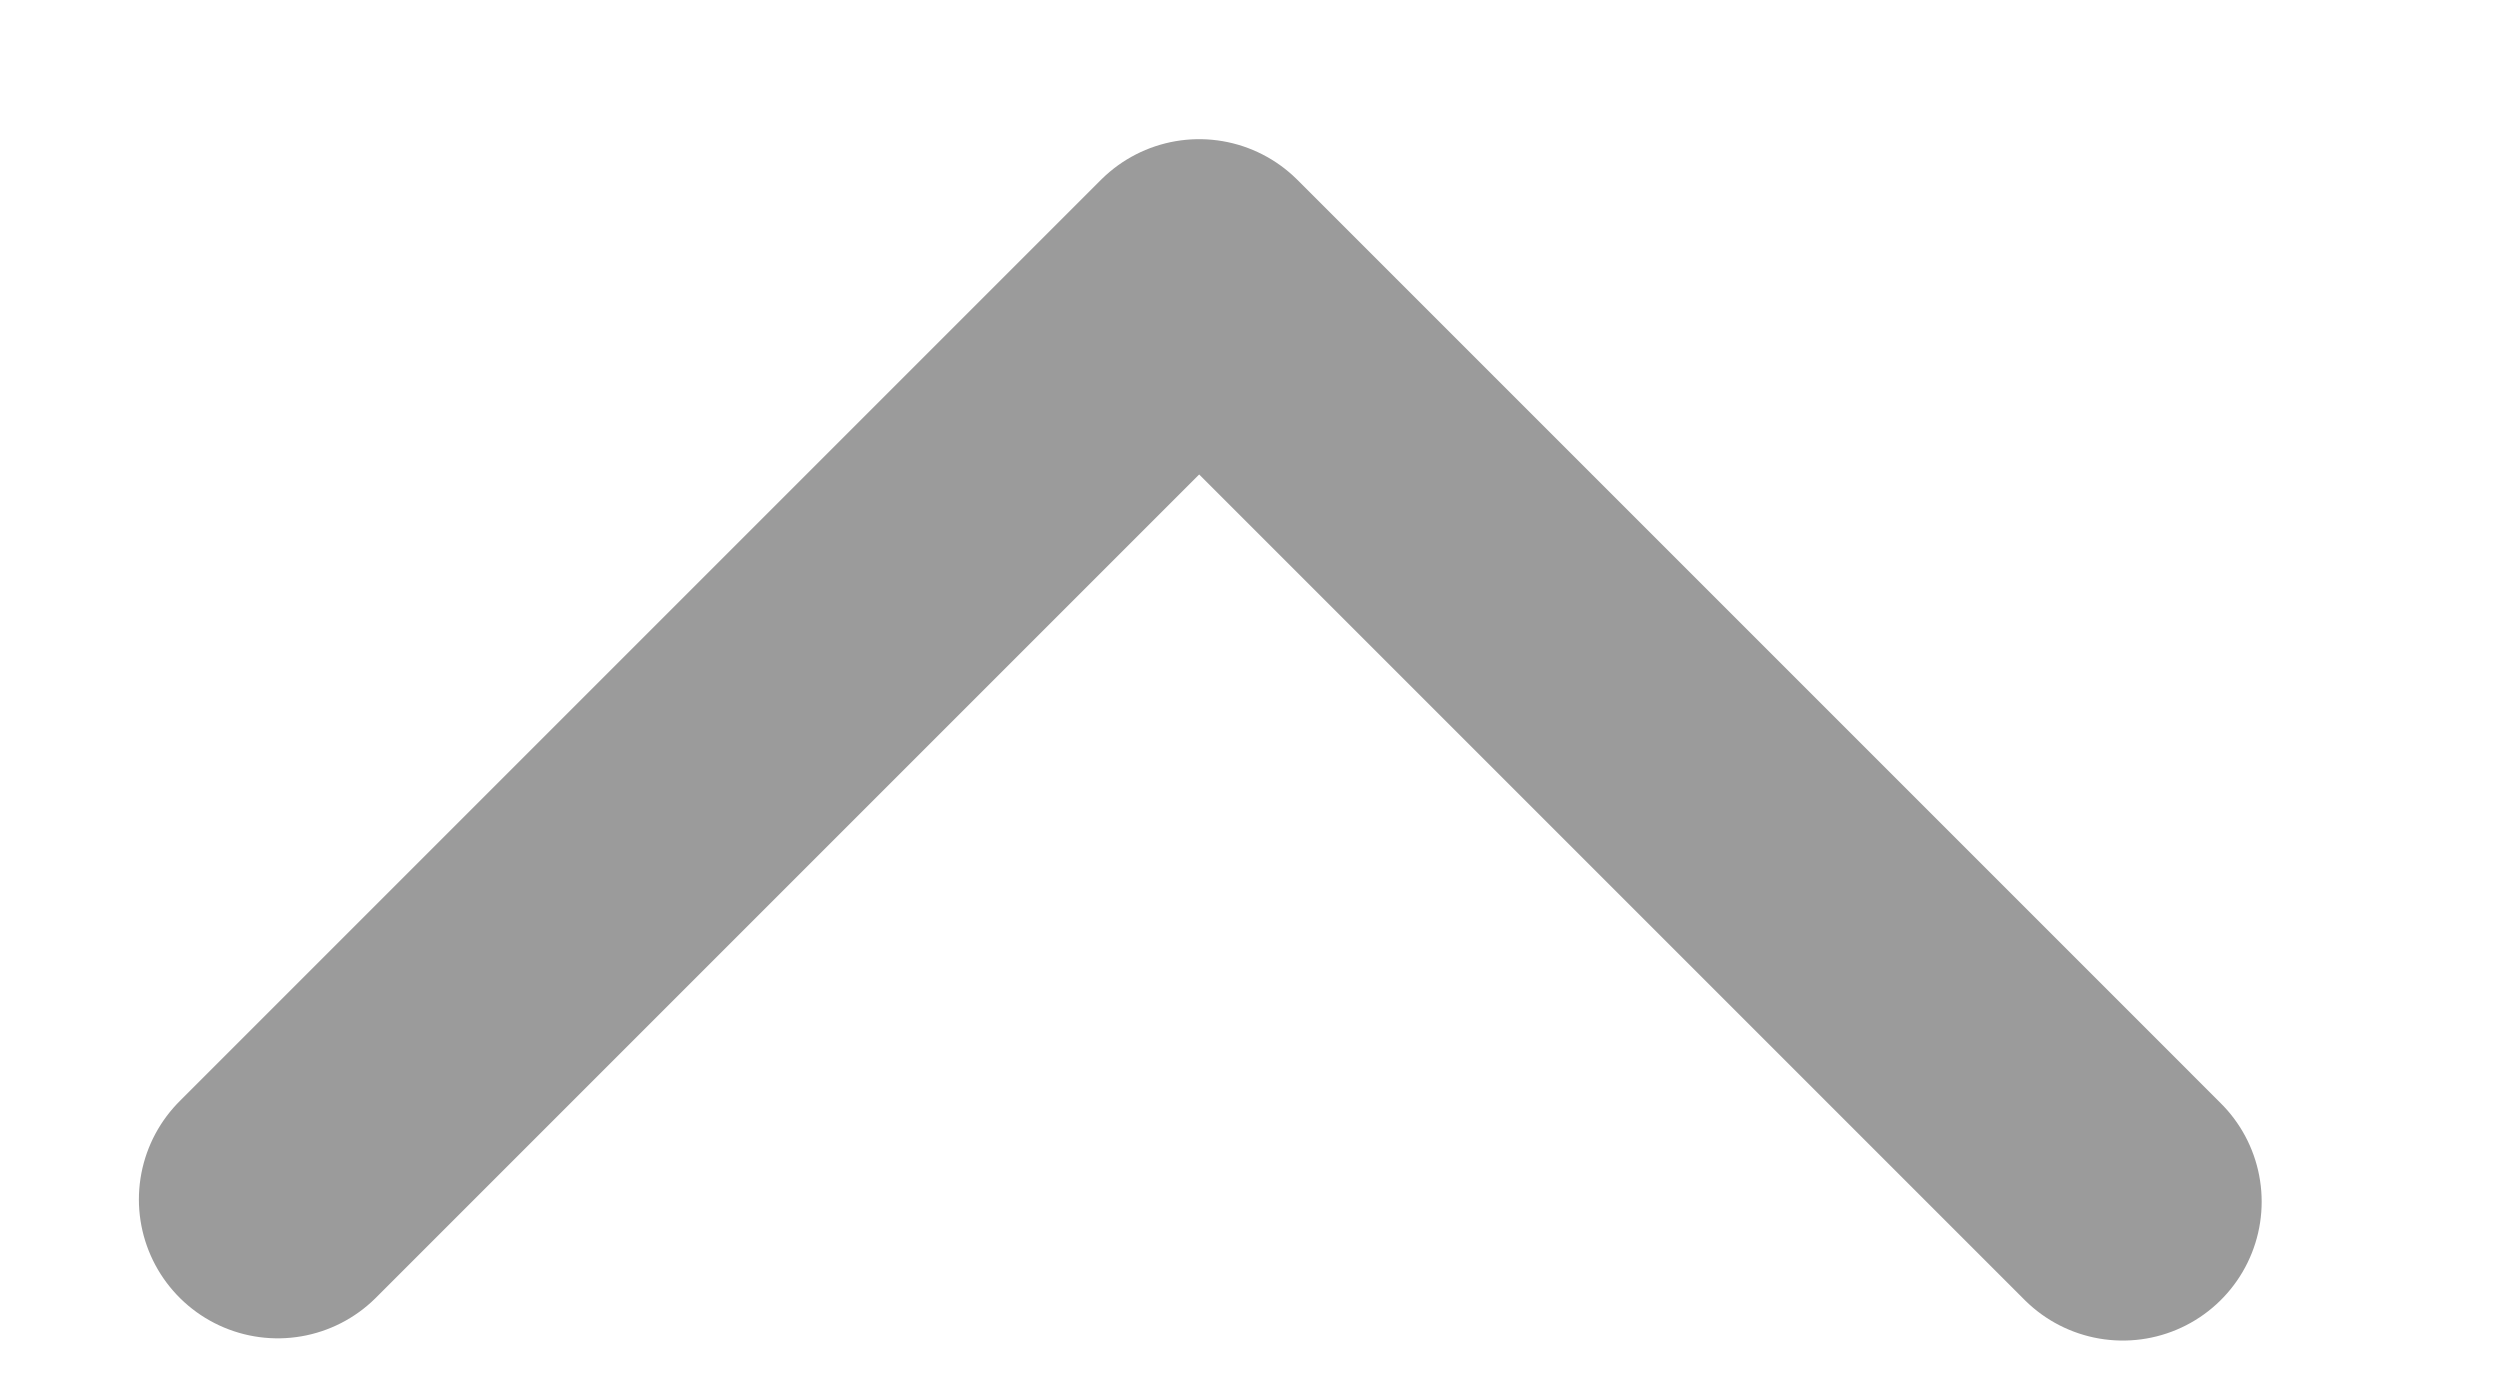 <?xml version="1.0" encoding="UTF-8"?>
<svg width="9px" height="5px" viewBox="0 0 9 5" version="1.1" xmlns="http://www.w3.org/2000/svg" xmlns:xlink="http://www.w3.org/1999/xlink">
    <!-- Generator: Sketch 51.3 (57544) - http://www.bohemiancoding.com/sketch -->
    <title>Page 1</title>
    <desc>Created with Sketch.</desc>
    <defs></defs>
    <g id="Publicaciones" stroke="none" stroke-width="1" fill="none" fill-rule="evenodd" stroke-linecap="round" stroke-linejoin="round">
        <polyline id="Page-1" stroke="#9B9B9B" transform="translate(4.321, 2.663) rotate(-180) translate(-4.321, -2.663) " points="1 1 4.325 4.325 7.642 1.008"></polyline>
    </g>
</svg>